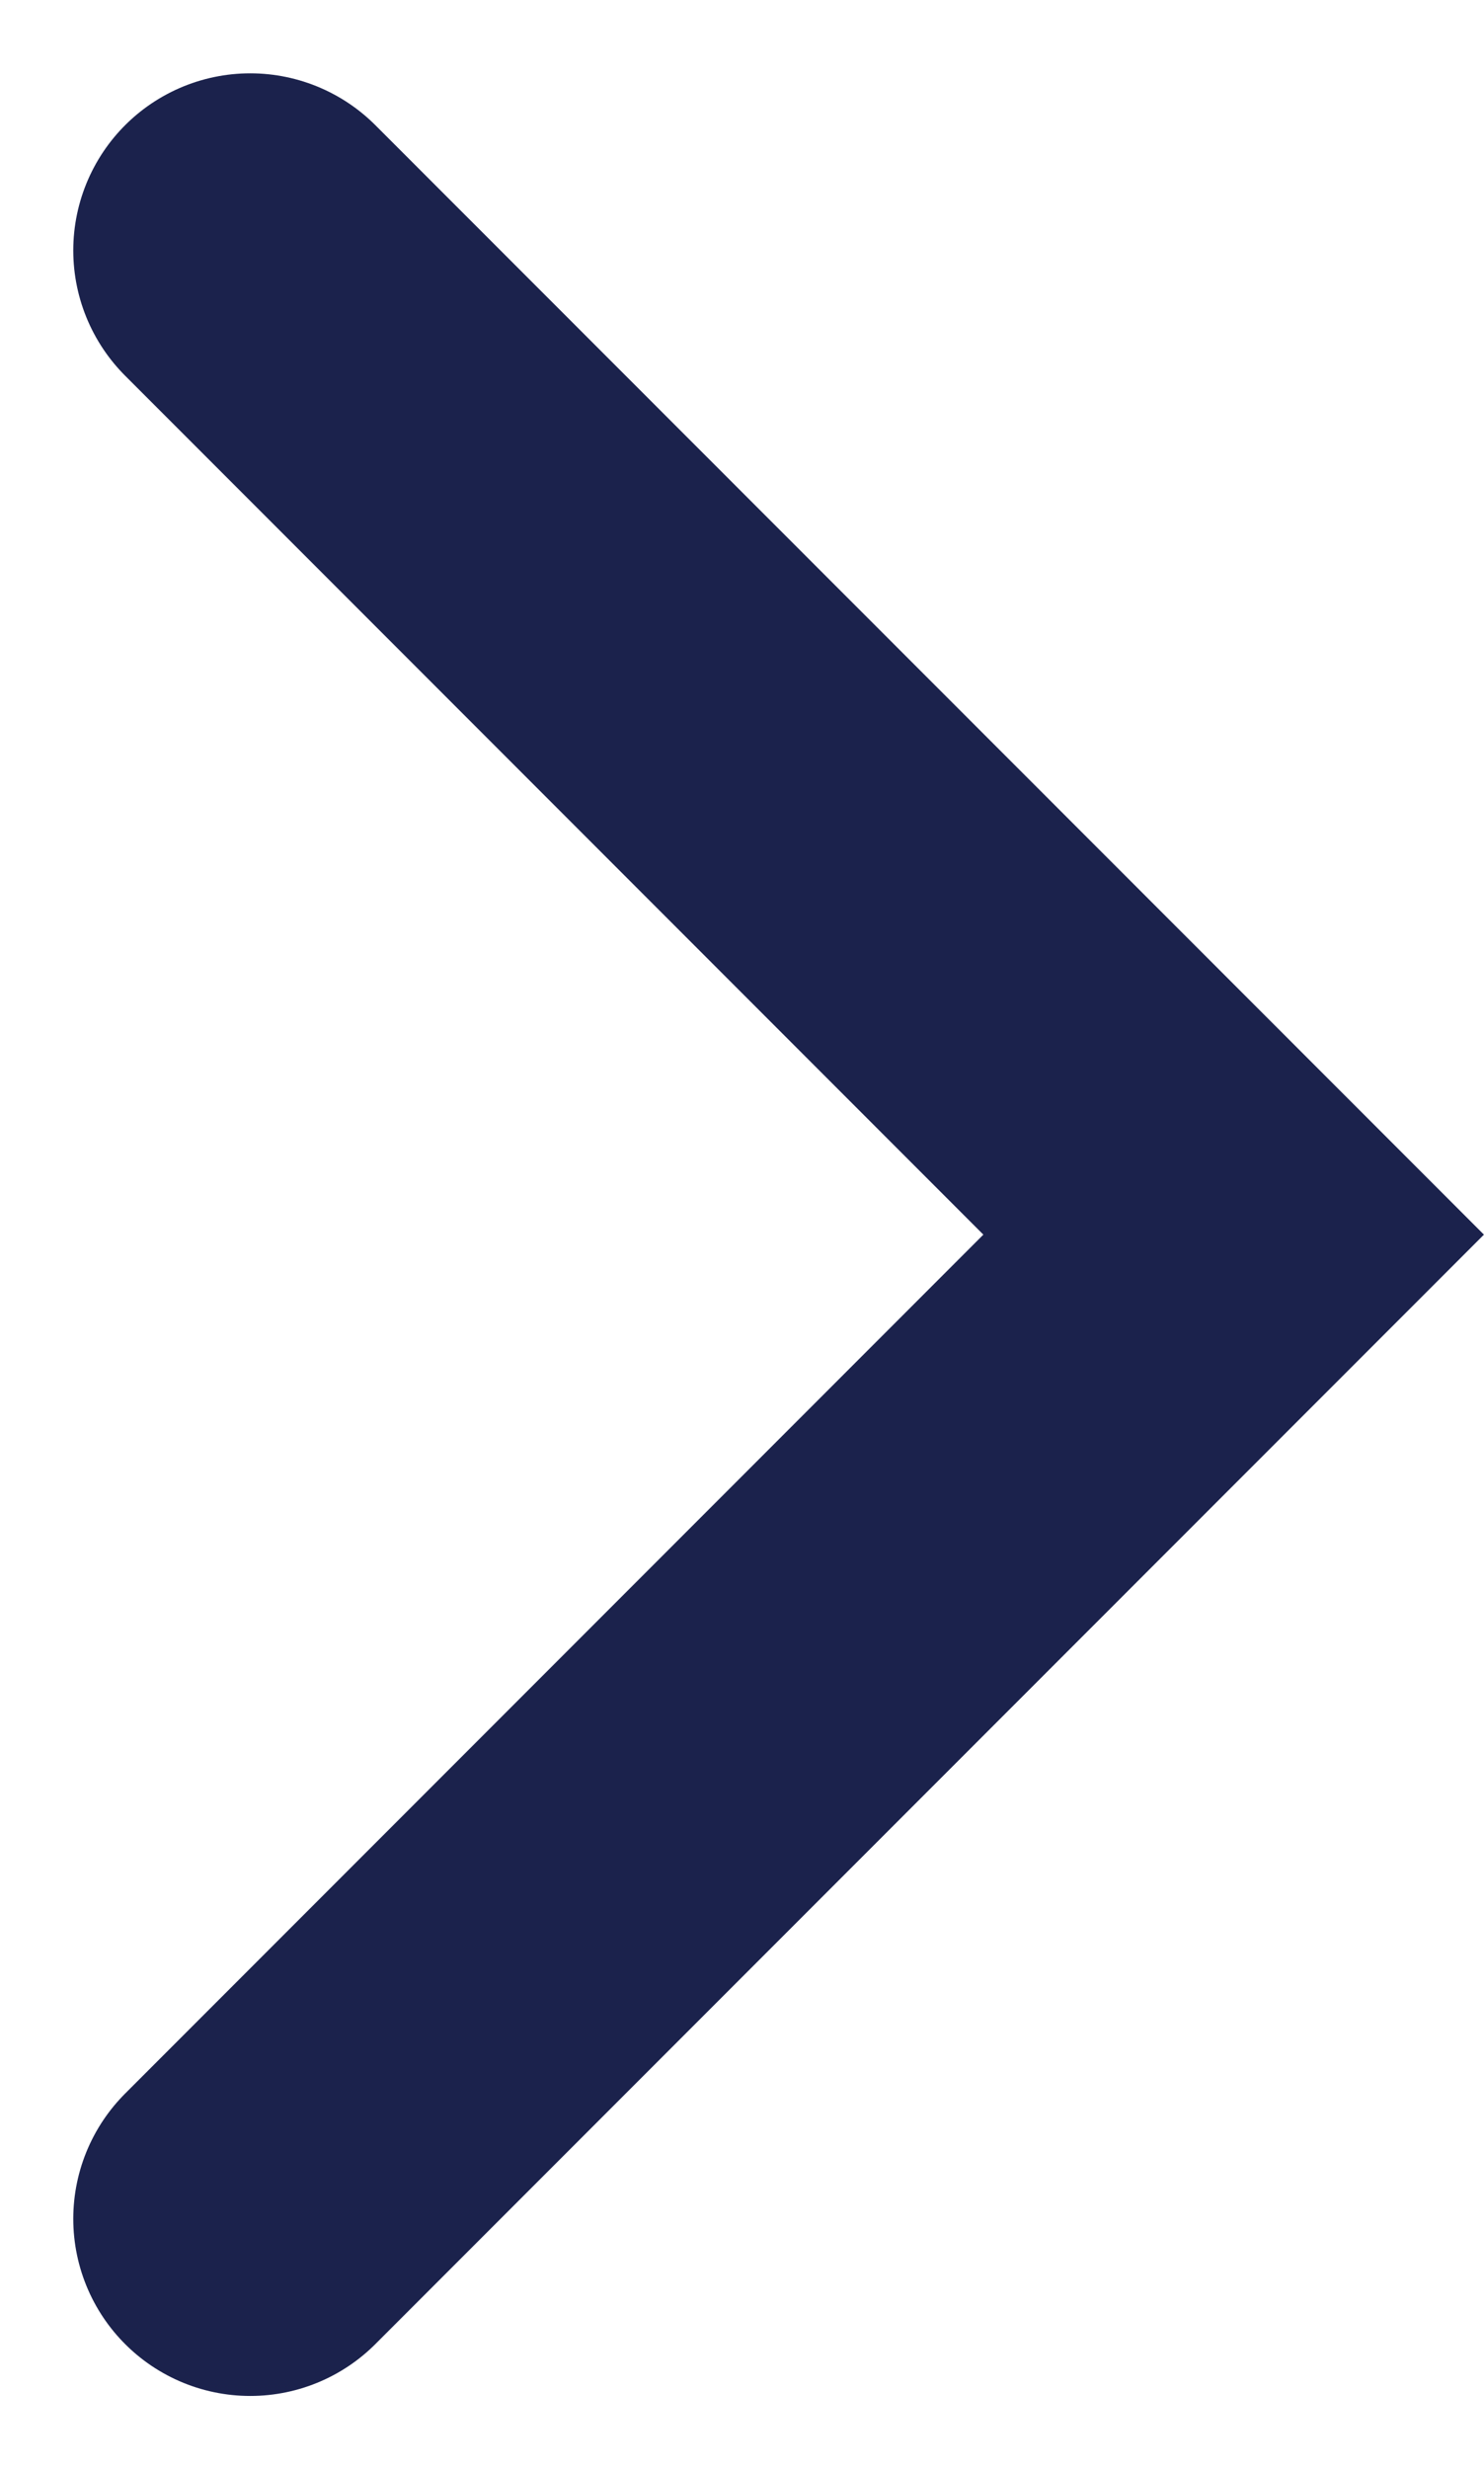 <svg xmlns="http://www.w3.org/2000/svg" width="12.578" height="20.912" viewBox="0 0 12.578 20.912">
  <path id="Path_10264" data-name="Path 10264" d="M663.372,2277.32l8.335,8.335-8.335,8.335" transform="translate(-661.251 -2275.199)" fill="none" stroke="#1b224c" stroke-linecap="round" stroke-width="3"/>
</svg>
